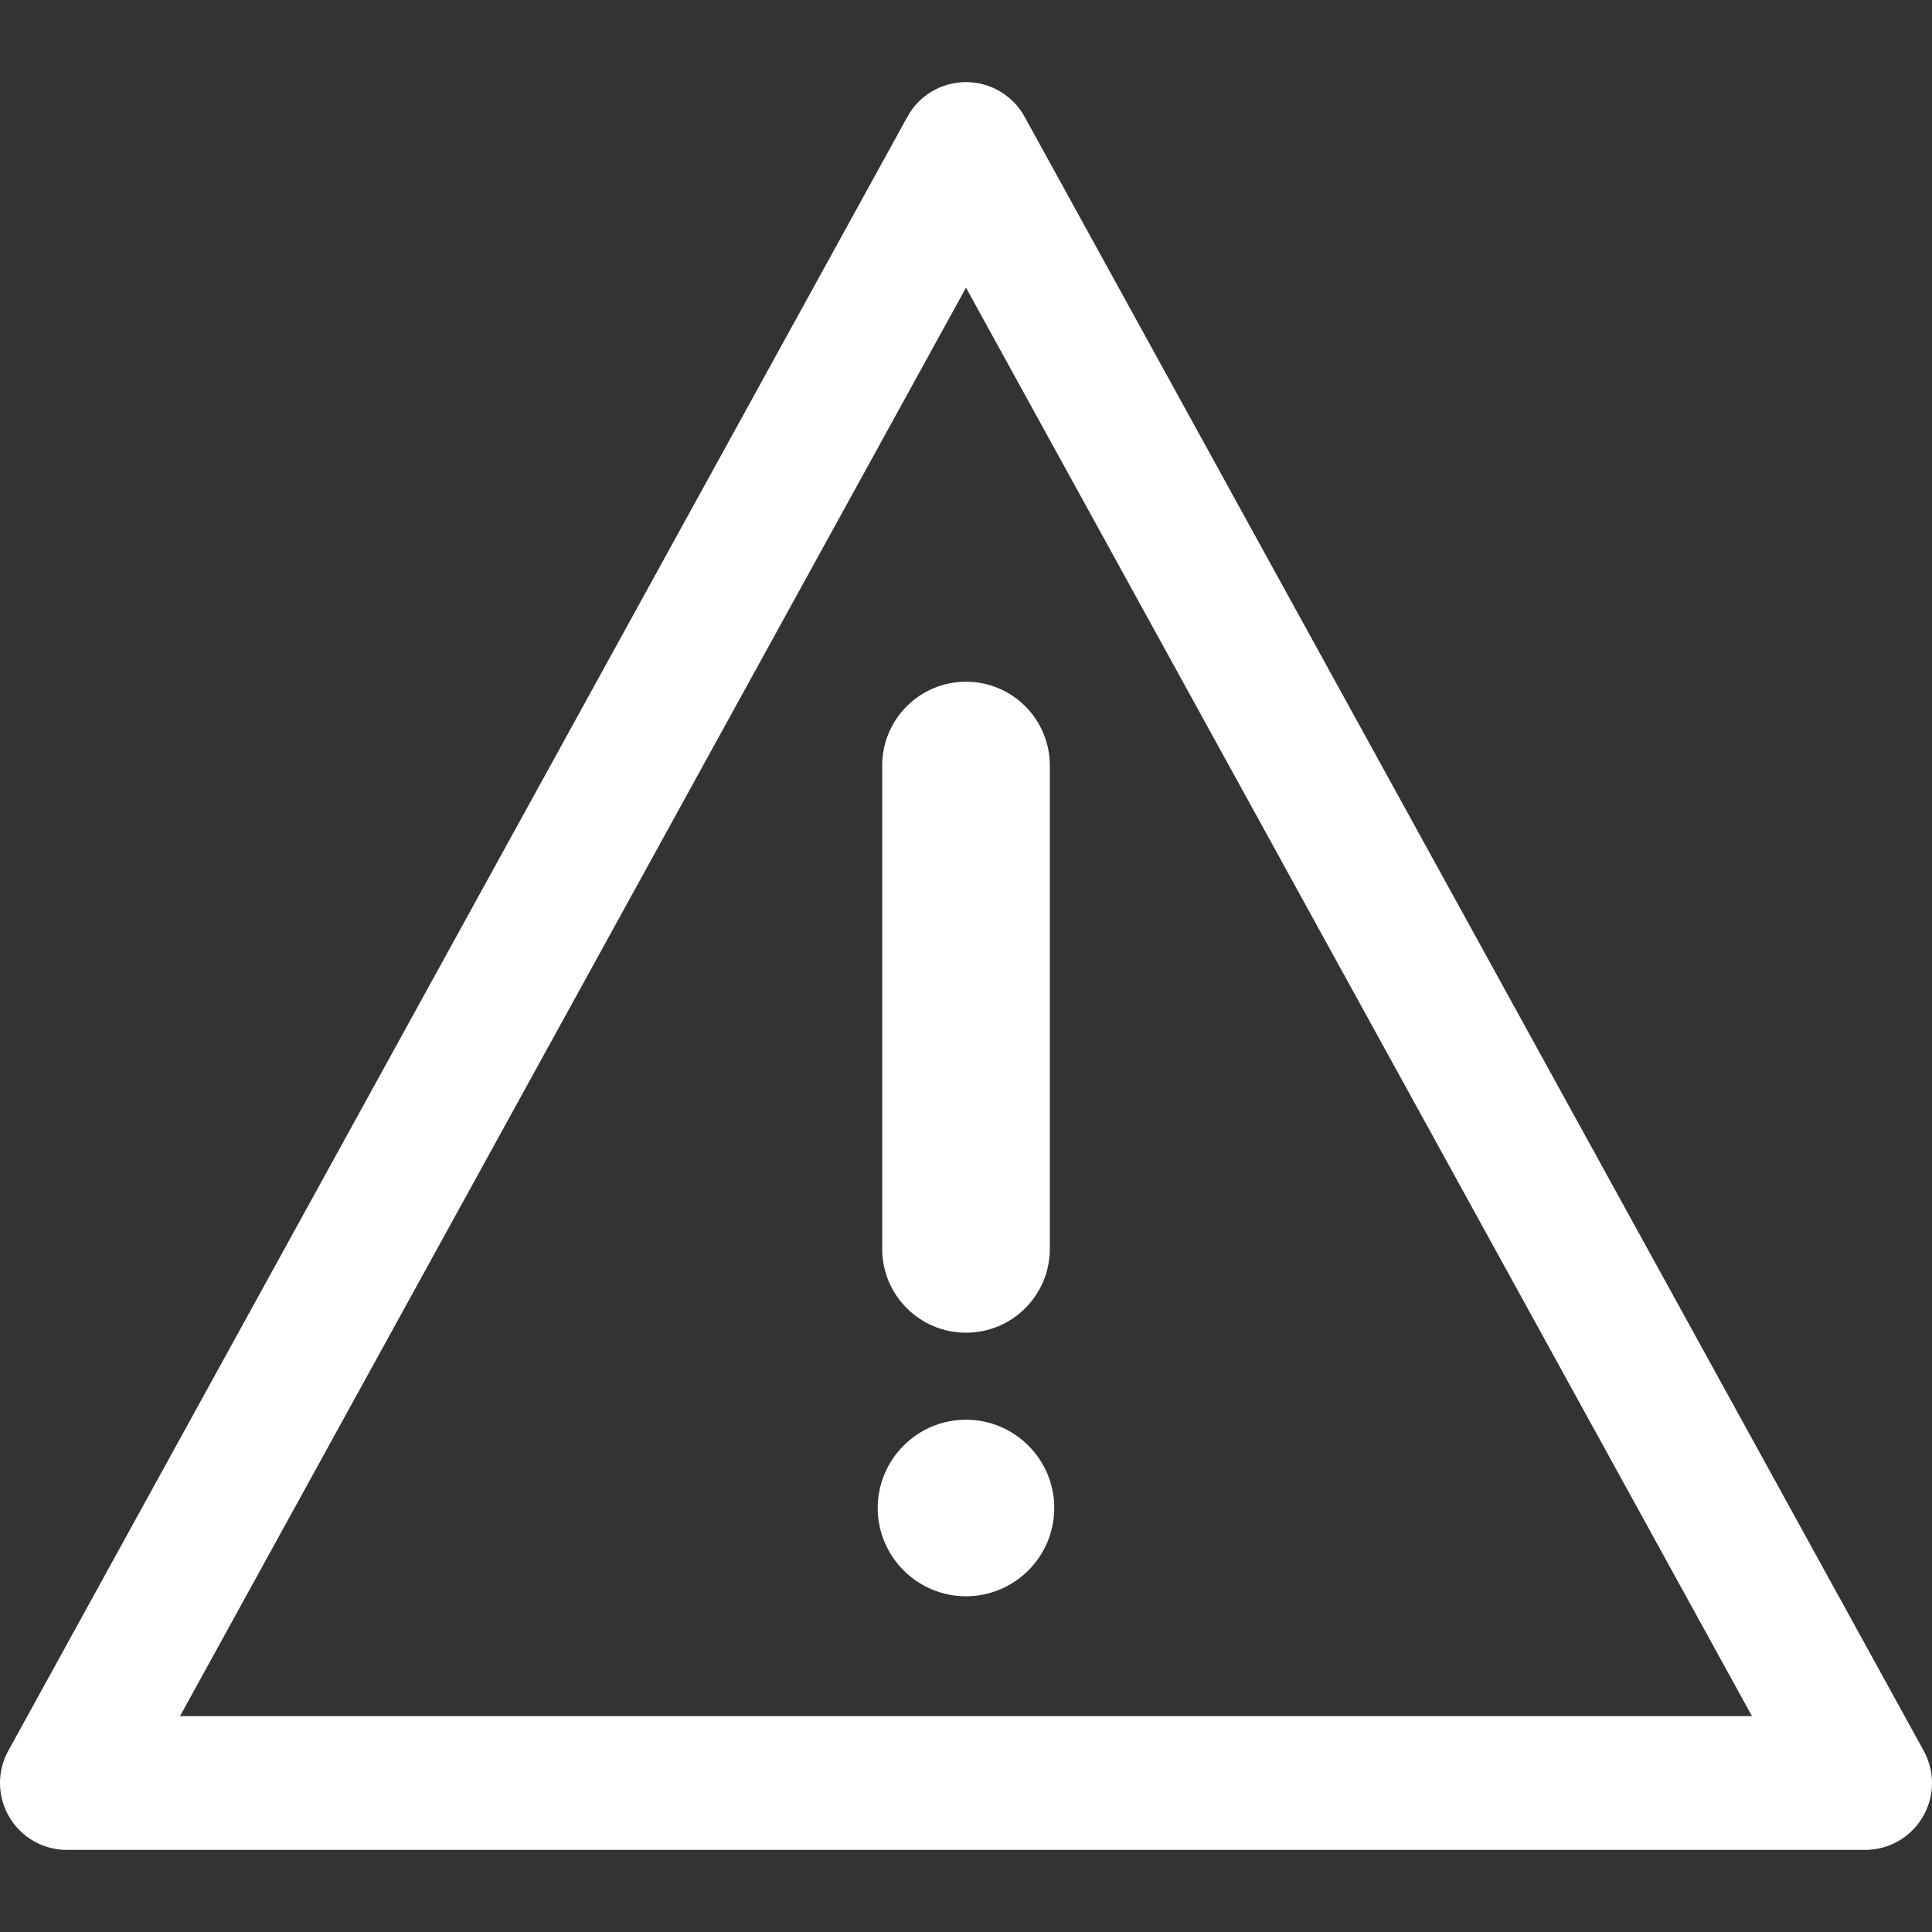 <svg width="83" height="83" viewBox="0 0 83 83" fill="none" xmlns="http://www.w3.org/2000/svg">
<rect x="0" y="0" width="83" height="83" fill="#333333" stroke="none"/>
<g clip-path="url(#clip0_73:549)">
<path d="M82.644 75.215L44.017 5.015C43.512 4.097 42.547 3.527 41.5 3.527C40.452 3.527 39.488 4.097 38.983 5.015L0.356 75.215C-0.134 76.105 -0.117 77.188 0.4 78.062C0.917 78.937 1.857 79.473 2.873 79.473H80.127C81.143 79.473 82.083 78.937 82.6 78.062C83.117 77.188 83.134 76.105 82.644 75.215ZM7.733 73.727L41.5 12.359L75.267 73.727H7.733Z" fill="white"/>
<path d="M37.9 32.887V53.654C37.9 55.642 39.513 57.254 41.501 57.254C43.489 57.254 45.101 55.642 45.101 53.654V32.887C45.101 30.899 43.489 29.287 41.501 29.287C39.513 29.287 37.9 30.899 37.9 32.887Z" fill="white"/>
<path d="M41.499 60.992C39.409 60.992 37.707 62.693 37.707 64.784C37.707 66.876 39.409 68.577 41.499 68.577C43.59 68.577 45.292 66.876 45.292 64.784C45.292 62.693 43.59 60.992 41.499 60.992Z" fill="white"/>
</g>
<defs>
<clipPath id="clip0_73:549">
<rect width="83" height="83" fill="white"/>
</clipPath>
</defs>
</svg>
